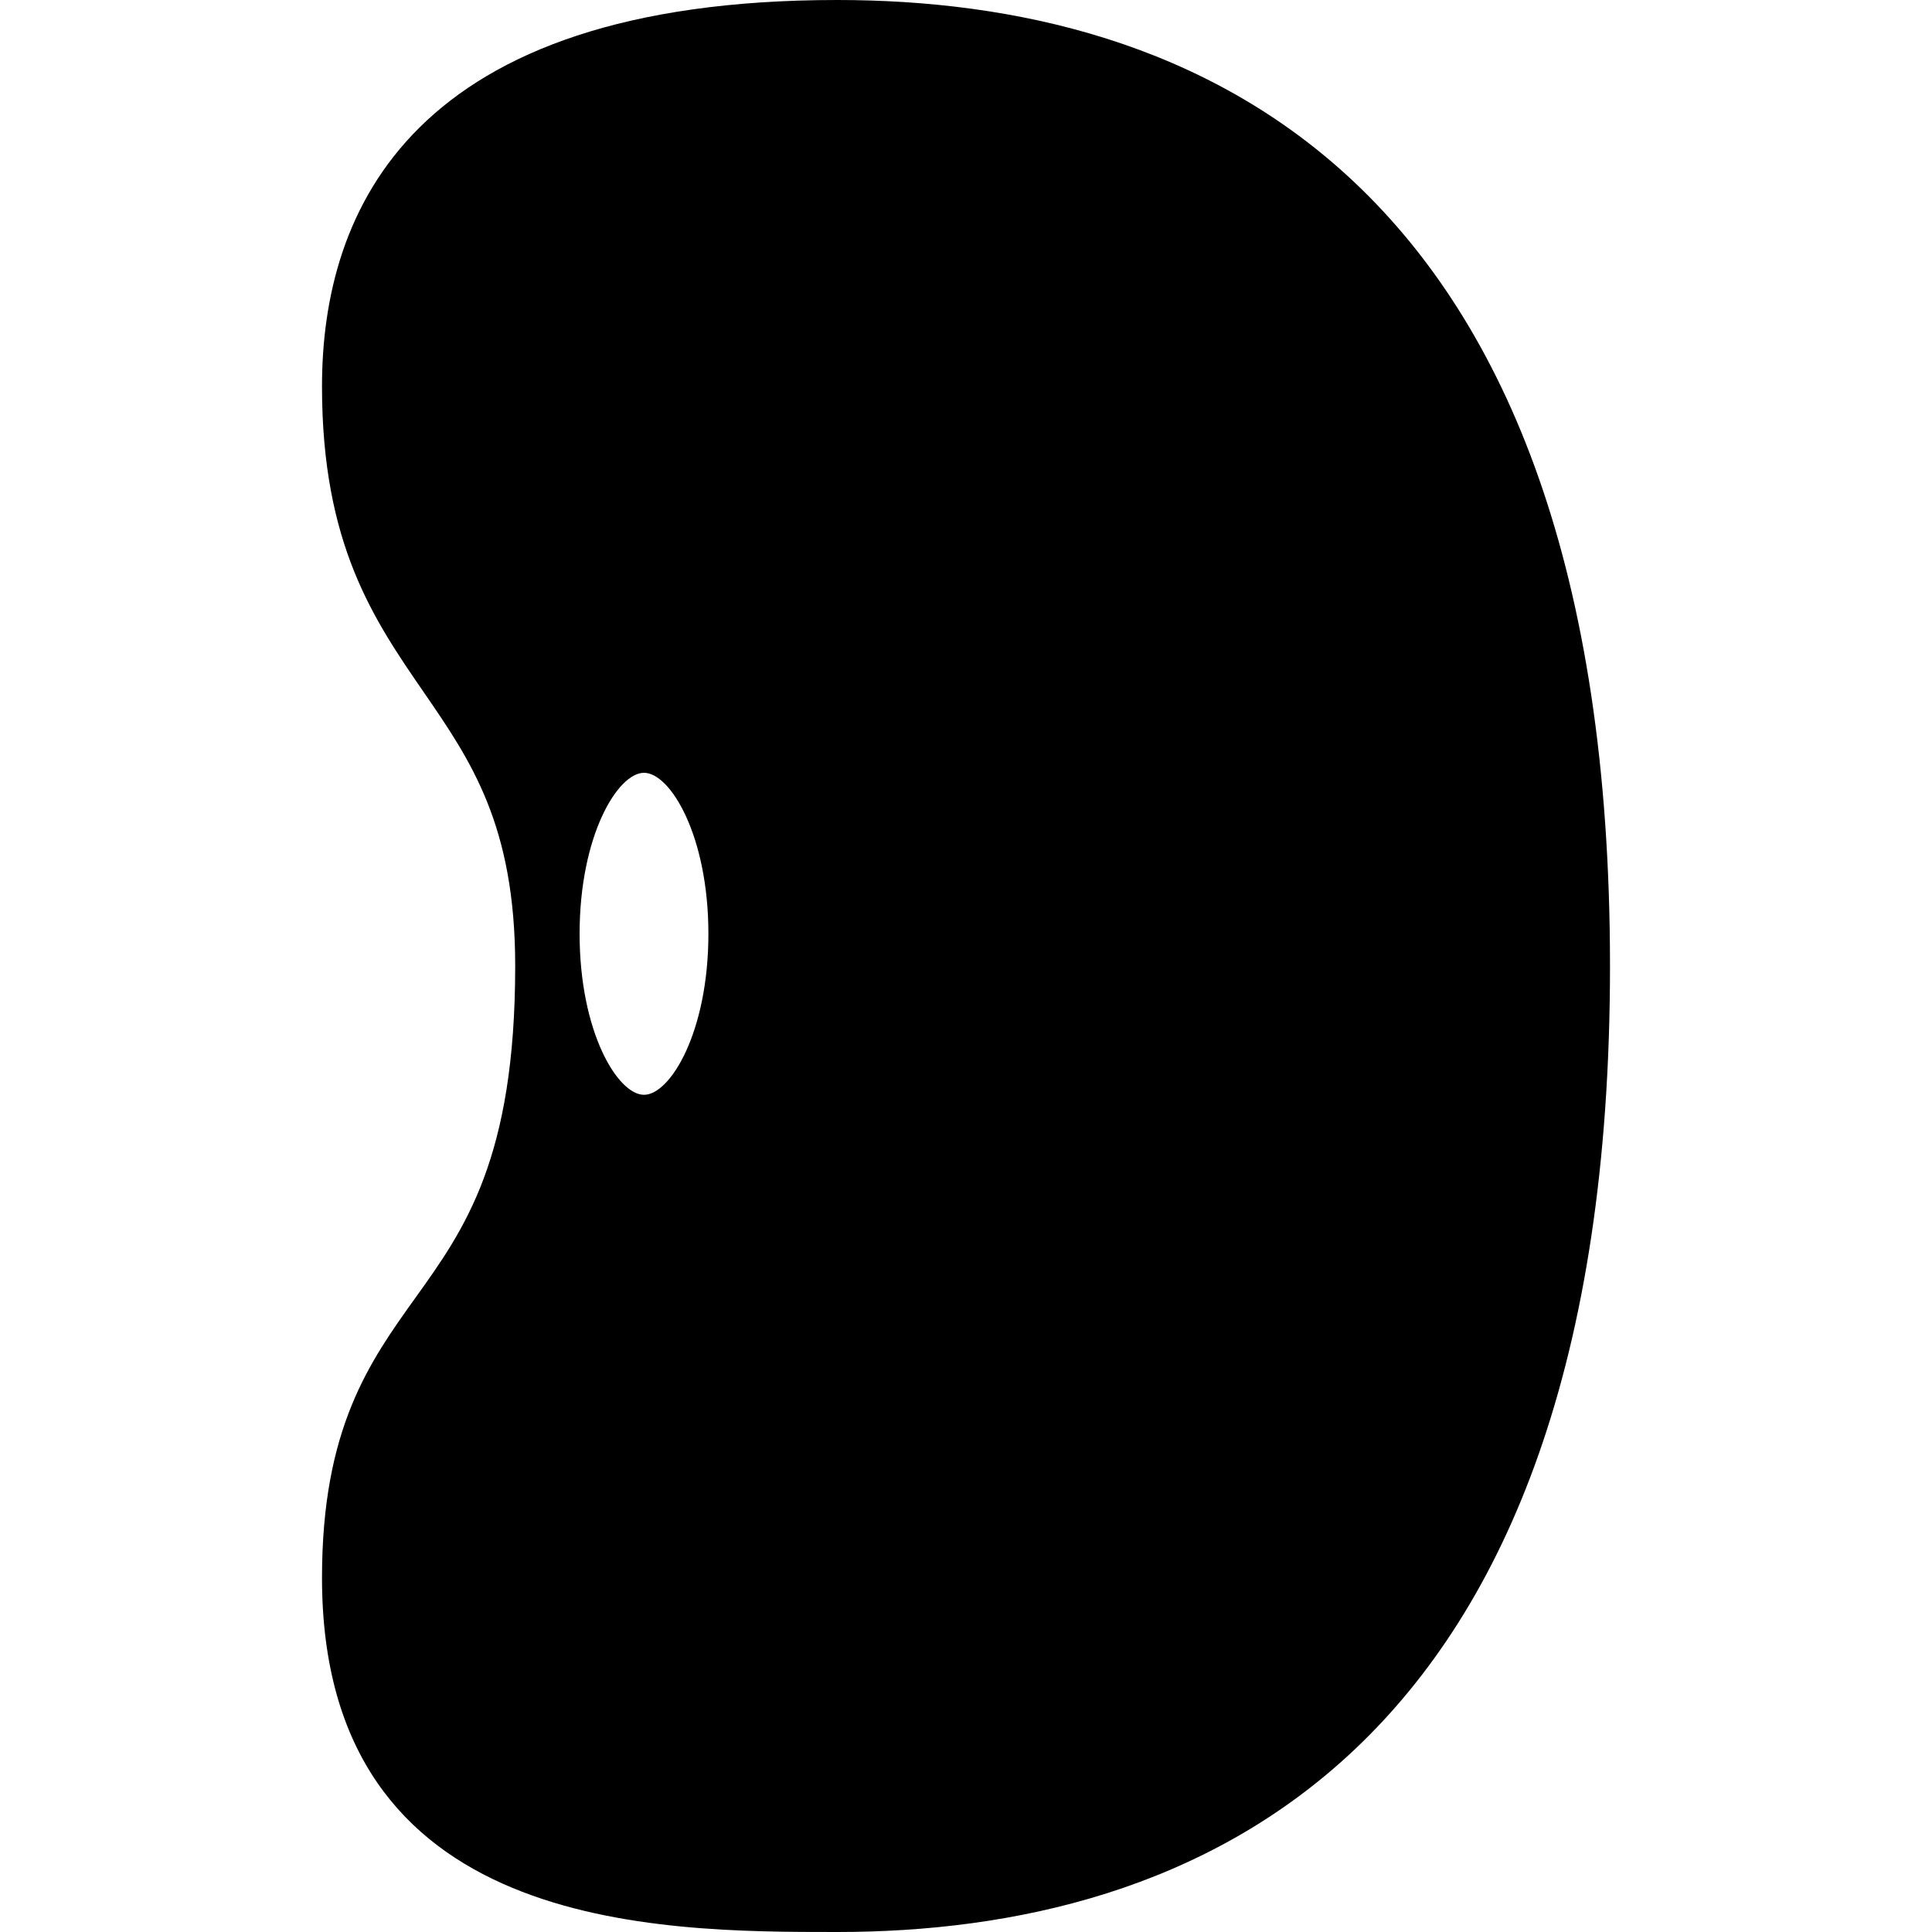 <?xml version="1.0" encoding="iso-8859-1"?>
<!-- Generator: Adobe Illustrator 19.0.0, SVG Export Plug-In . SVG Version: 6.00 Build 0)  -->
<svg version="1.1" id="Layer_1" xmlns="http://www.w3.org/2000/svg" xmlns:xlink="http://www.w3.org/1999/xlink" x="0px" y="0px"
	 viewBox="0 0 30 30" style="enable-background:new 0 0 30 30;" xml:space="preserve">
<g>
	<g>
		<path d="M13,0C6.388,0,5,3.263,5,6c0,2.455,0.804,3.621,1.581,4.75C7.31,11.81,8,12.811,8,15c0,2.991-0.787,4.089-1.548,5.15
			C5.738,21.147,5,22.177,5,24.5C5,30,10.204,30,13,30c5.475,0,12-2.603,12-15C25,2.603,18.475,0,13,0z M10,17
			c-0.408,0-1-0.974-1-2.5S9.592,12,10,12s1,0.974,1,2.5S10.408,17,10,17z"/>
	</g>
</g>
</svg>
